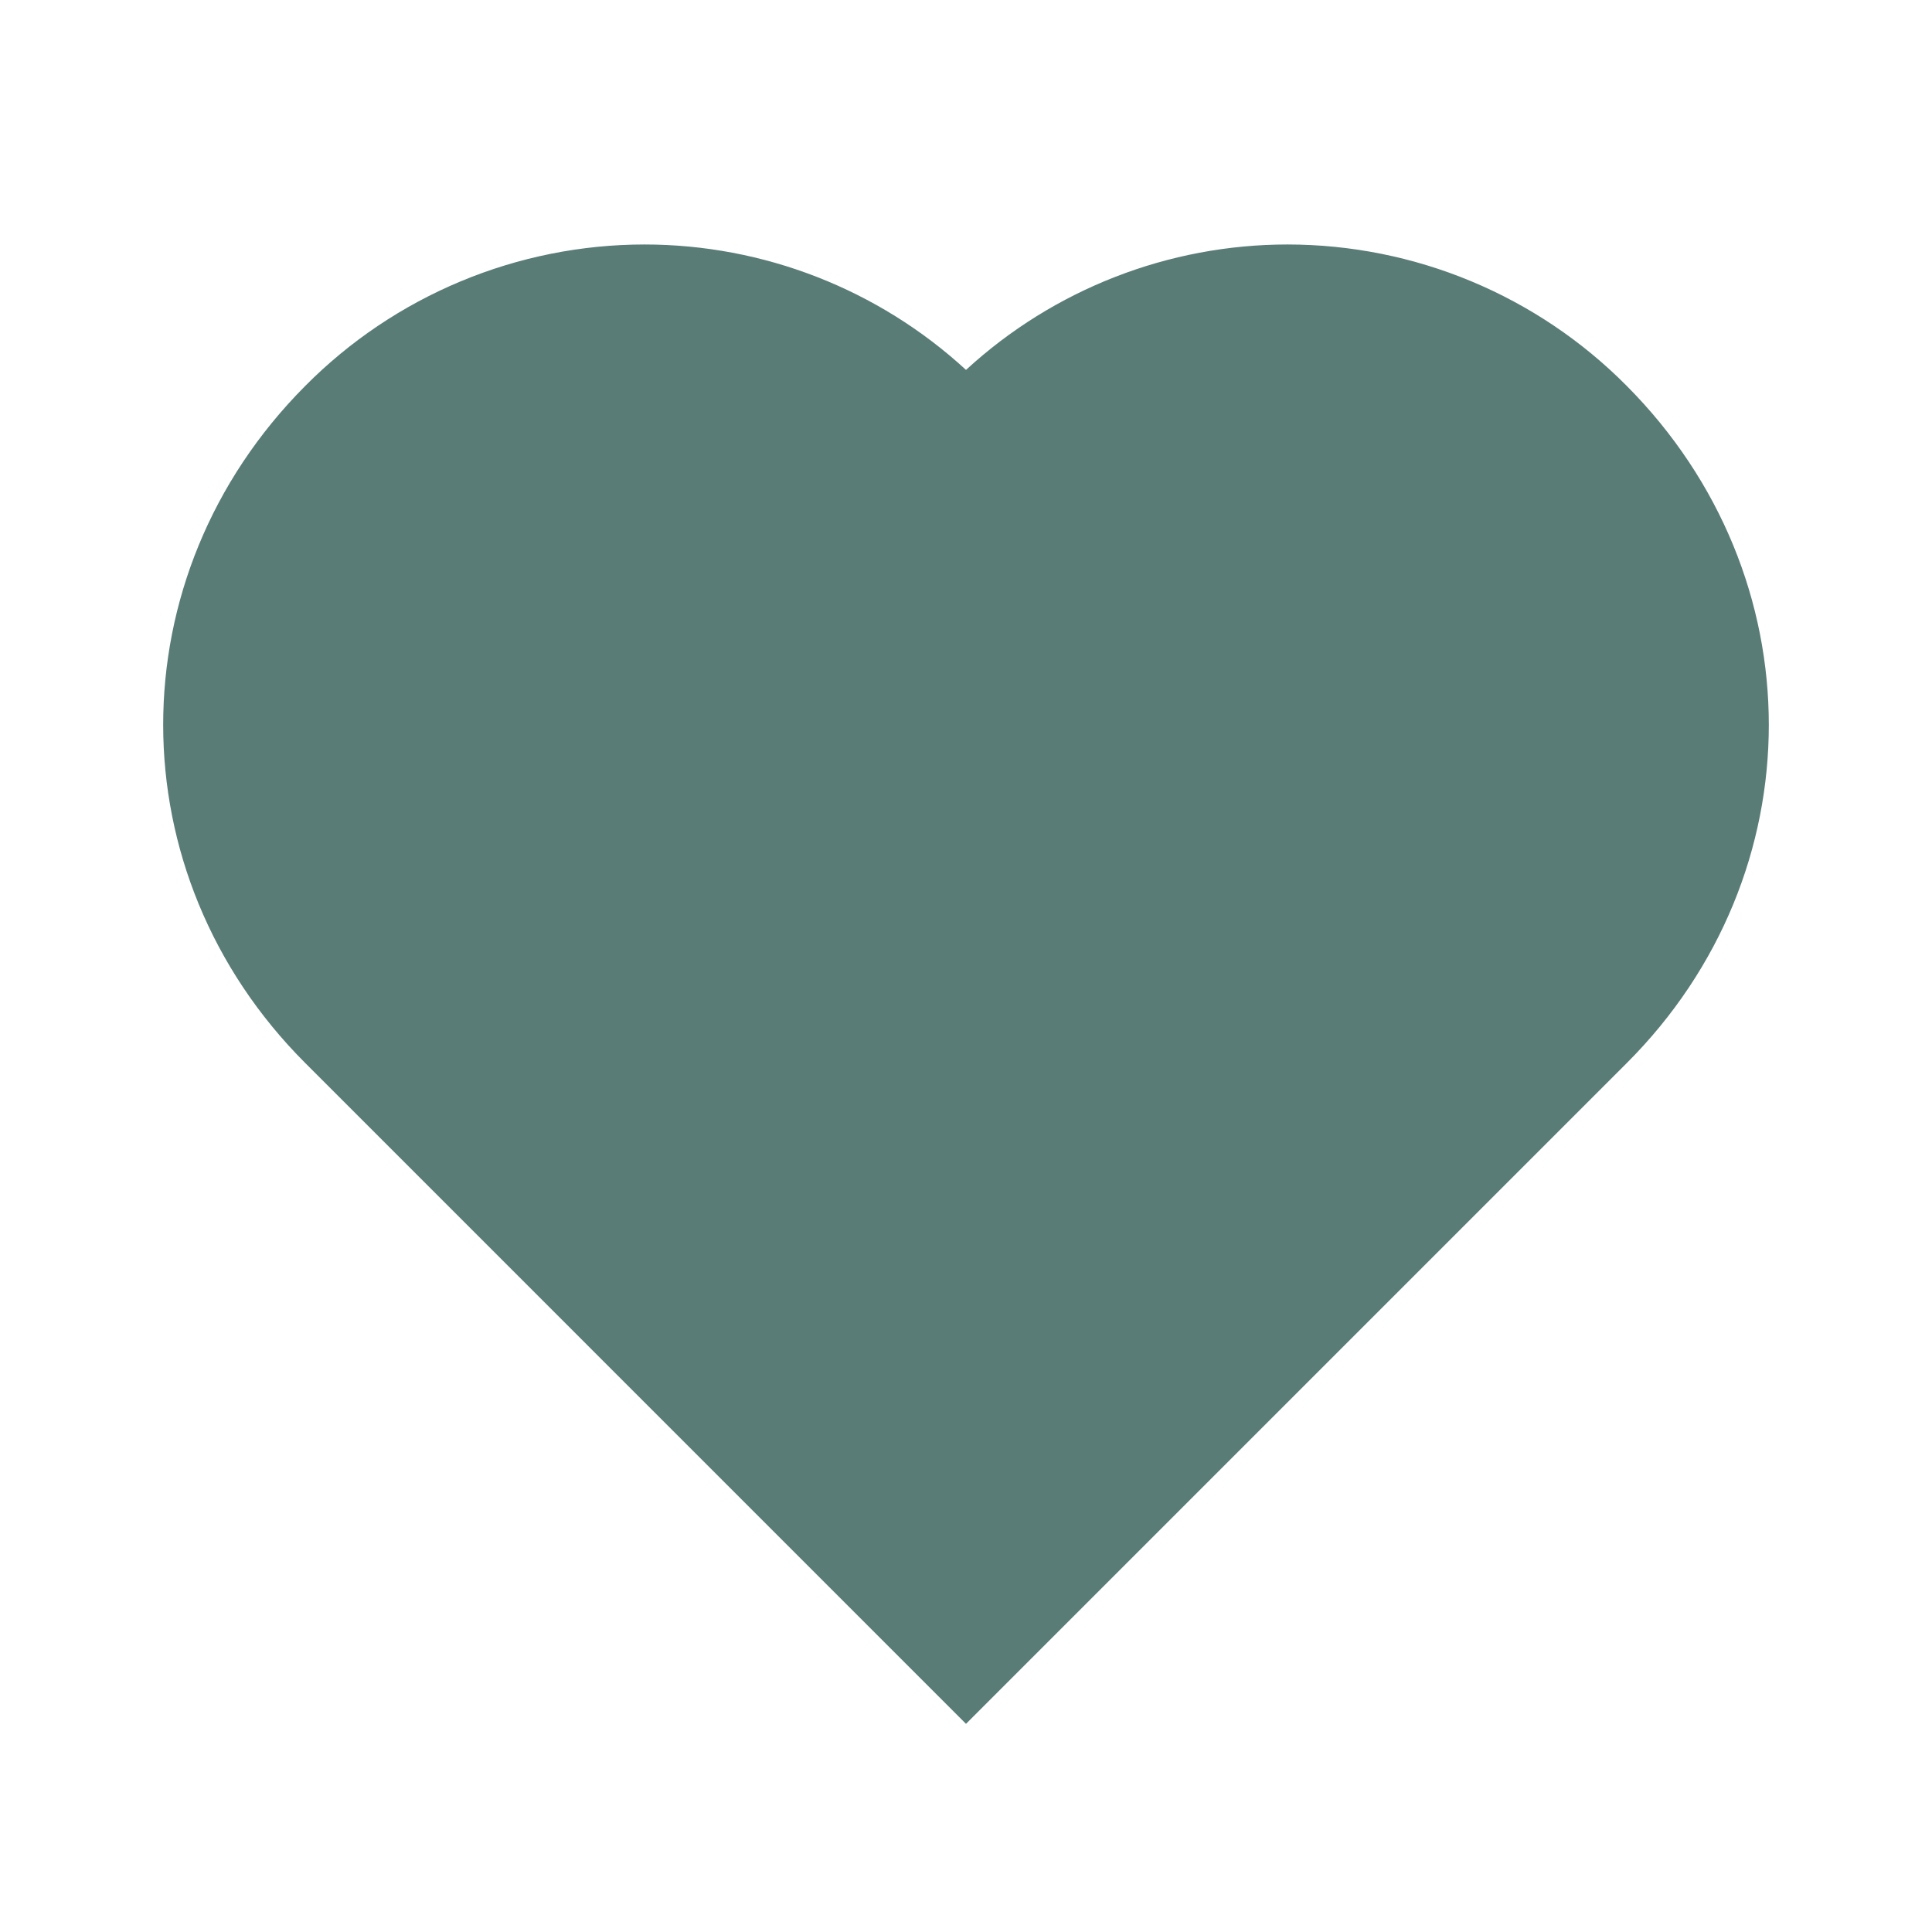 <svg width="35" height="35" viewBox="0 0 35 35" fill="none" xmlns="http://www.w3.org/2000/svg">
<path d="M29.466 6.987C28.662 6.177 27.706 5.534 26.652 5.095C25.599 4.656 24.469 4.43 23.328 4.429C21.169 4.429 19.089 5.24 17.5 6.701C15.911 5.24 13.831 4.429 11.673 4.429C10.53 4.43 9.399 4.657 8.345 5.097C7.29 5.537 6.333 6.181 5.529 6.992C2.097 10.438 2.099 15.829 5.532 19.26L17.5 31.229L29.469 19.26C32.902 15.829 32.903 10.438 29.466 6.987Z" fill="#5A7C76"/>
</svg>

